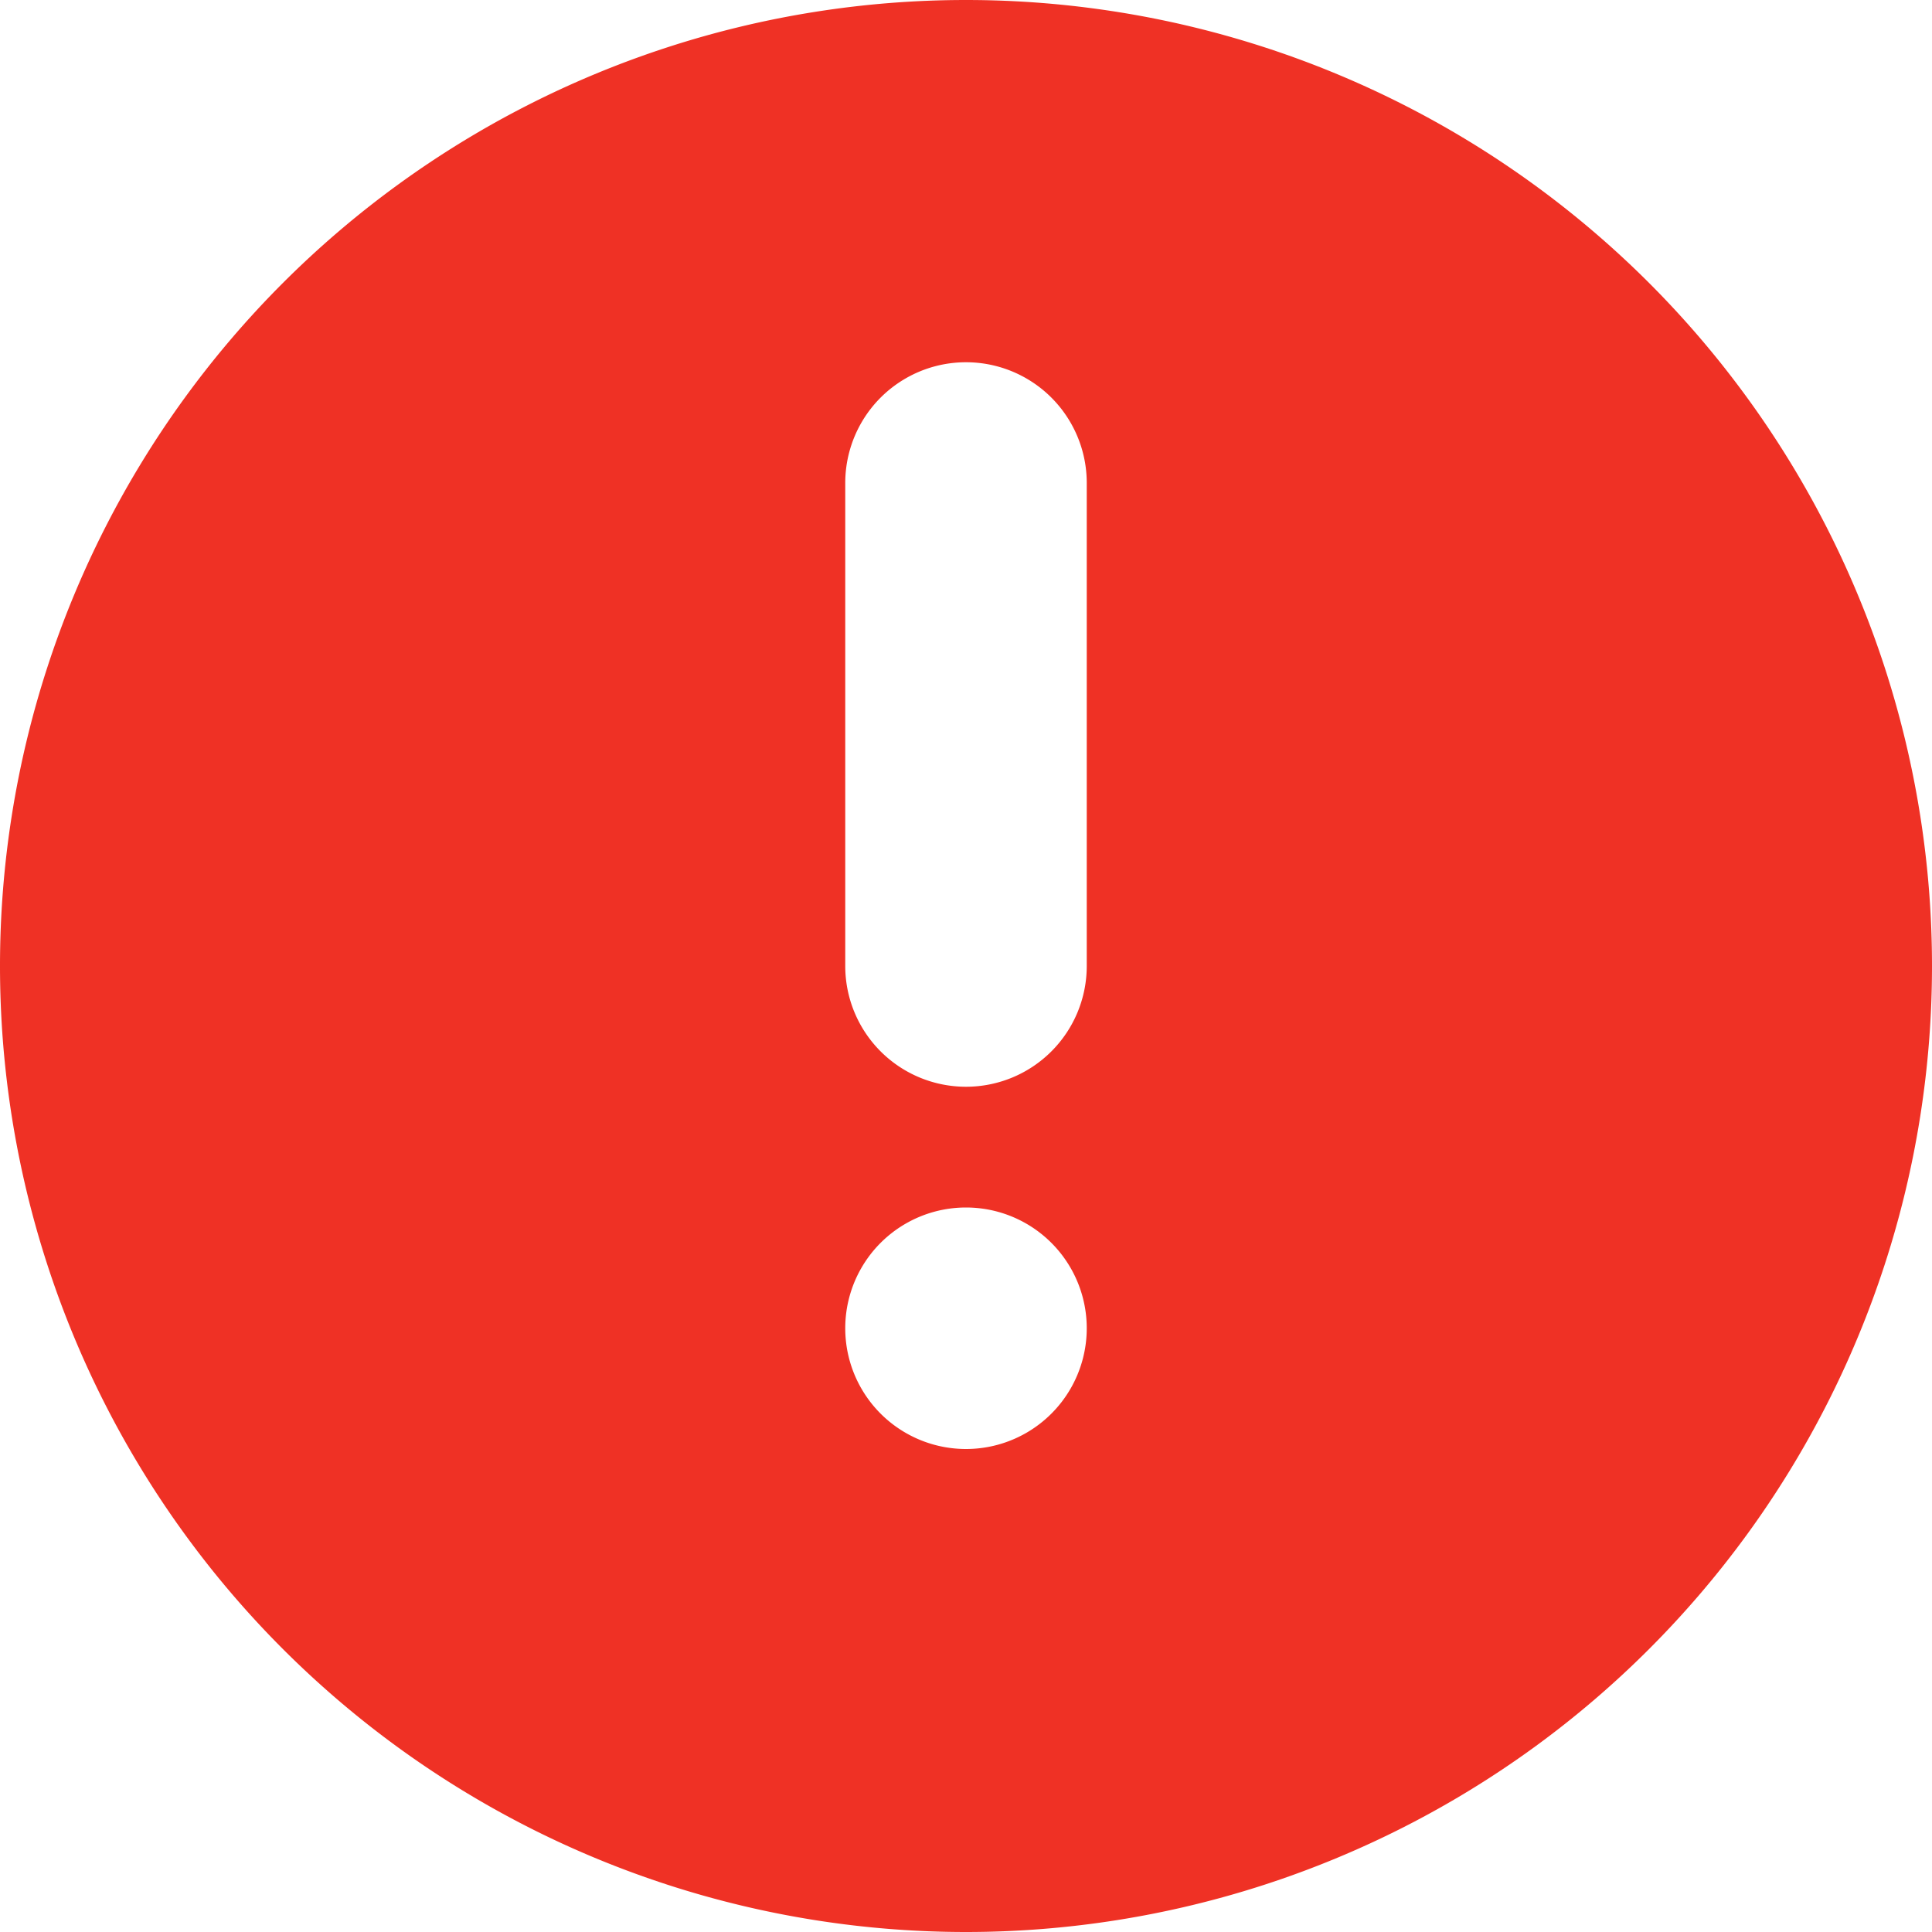 <svg viewBox="0 0 16 16" width="16" height="16" xmlns="http://www.w3.org/2000/svg">
  <path d="M8 16A8 8 0 1 1 8 0a8 8 0 0 1 0 16zm0-7a1 1 0 0 0 1-1V4a1 1 0 1 0-2 0v4a1 1 0 0 0 1 1zm0 1a1 1 0 1 0 0 2 1 1 0 0 0 0-2z" fill="#EF3125" fill-rule="evenodd"/>
</svg>